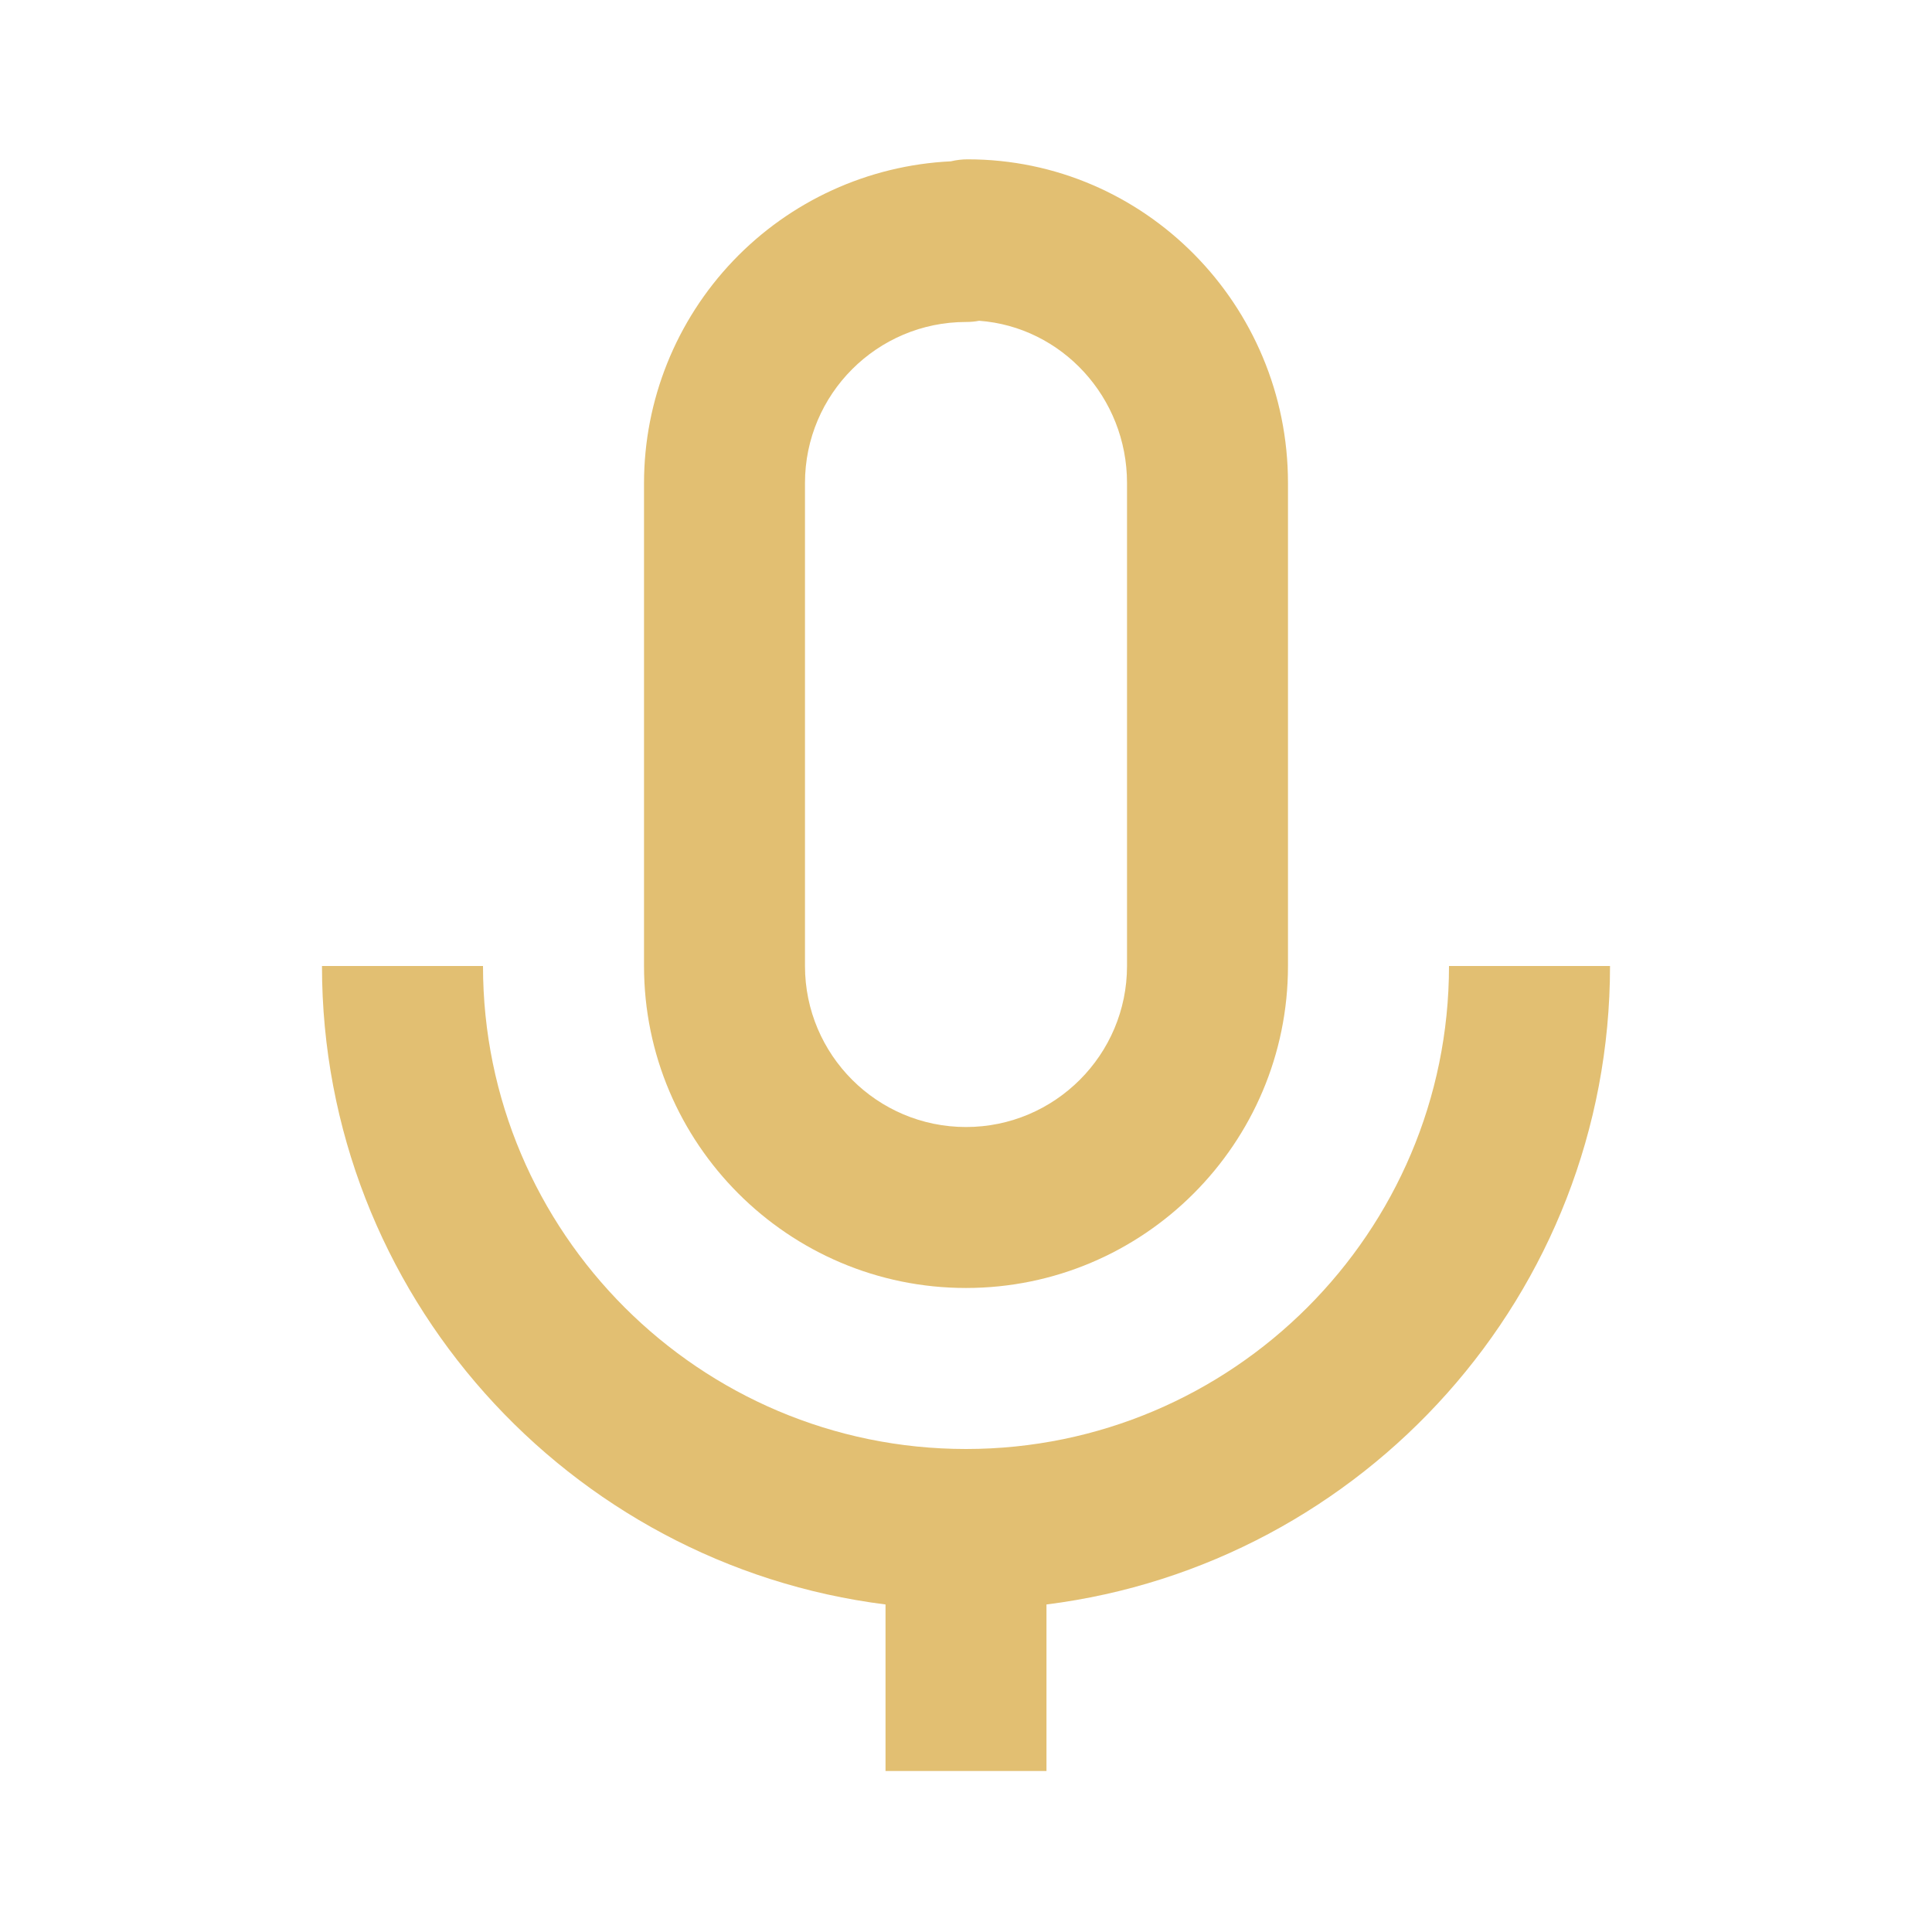 <svg width="32" height="32" viewBox="0 0 32 32" fill="none" xmlns="http://www.w3.org/2000/svg">
<path d="M21.333 16V8C21.333 5.044 18.953 2.639 16.028 2.639C15.934 2.639 15.841 2.65 15.749 2.672C14.38 2.738 13.089 3.328 12.143 4.32C11.197 5.312 10.668 6.629 10.667 8V16C10.667 18.941 13.059 21.333 16 21.333C18.941 21.333 21.333 18.941 21.333 16ZM13.333 16V8C13.333 6.529 14.529 5.333 16 5.333C16.073 5.333 16.146 5.327 16.217 5.313C17.584 5.413 18.667 6.58 18.667 8V16C18.667 17.471 17.471 18.667 16 18.667C14.529 18.667 13.333 17.471 13.333 16Z" fill="#E2BF72"/>
<path d="M8 16H5.333C5.333 21.429 9.415 25.915 14.667 26.575V29.333H17.333V26.575C22.585 25.915 26.667 21.431 26.667 16H24C24 20.412 20.412 24 16 24C11.588 24 8 20.412 8 16Z" fill="#E2BF72"/>
</svg>
